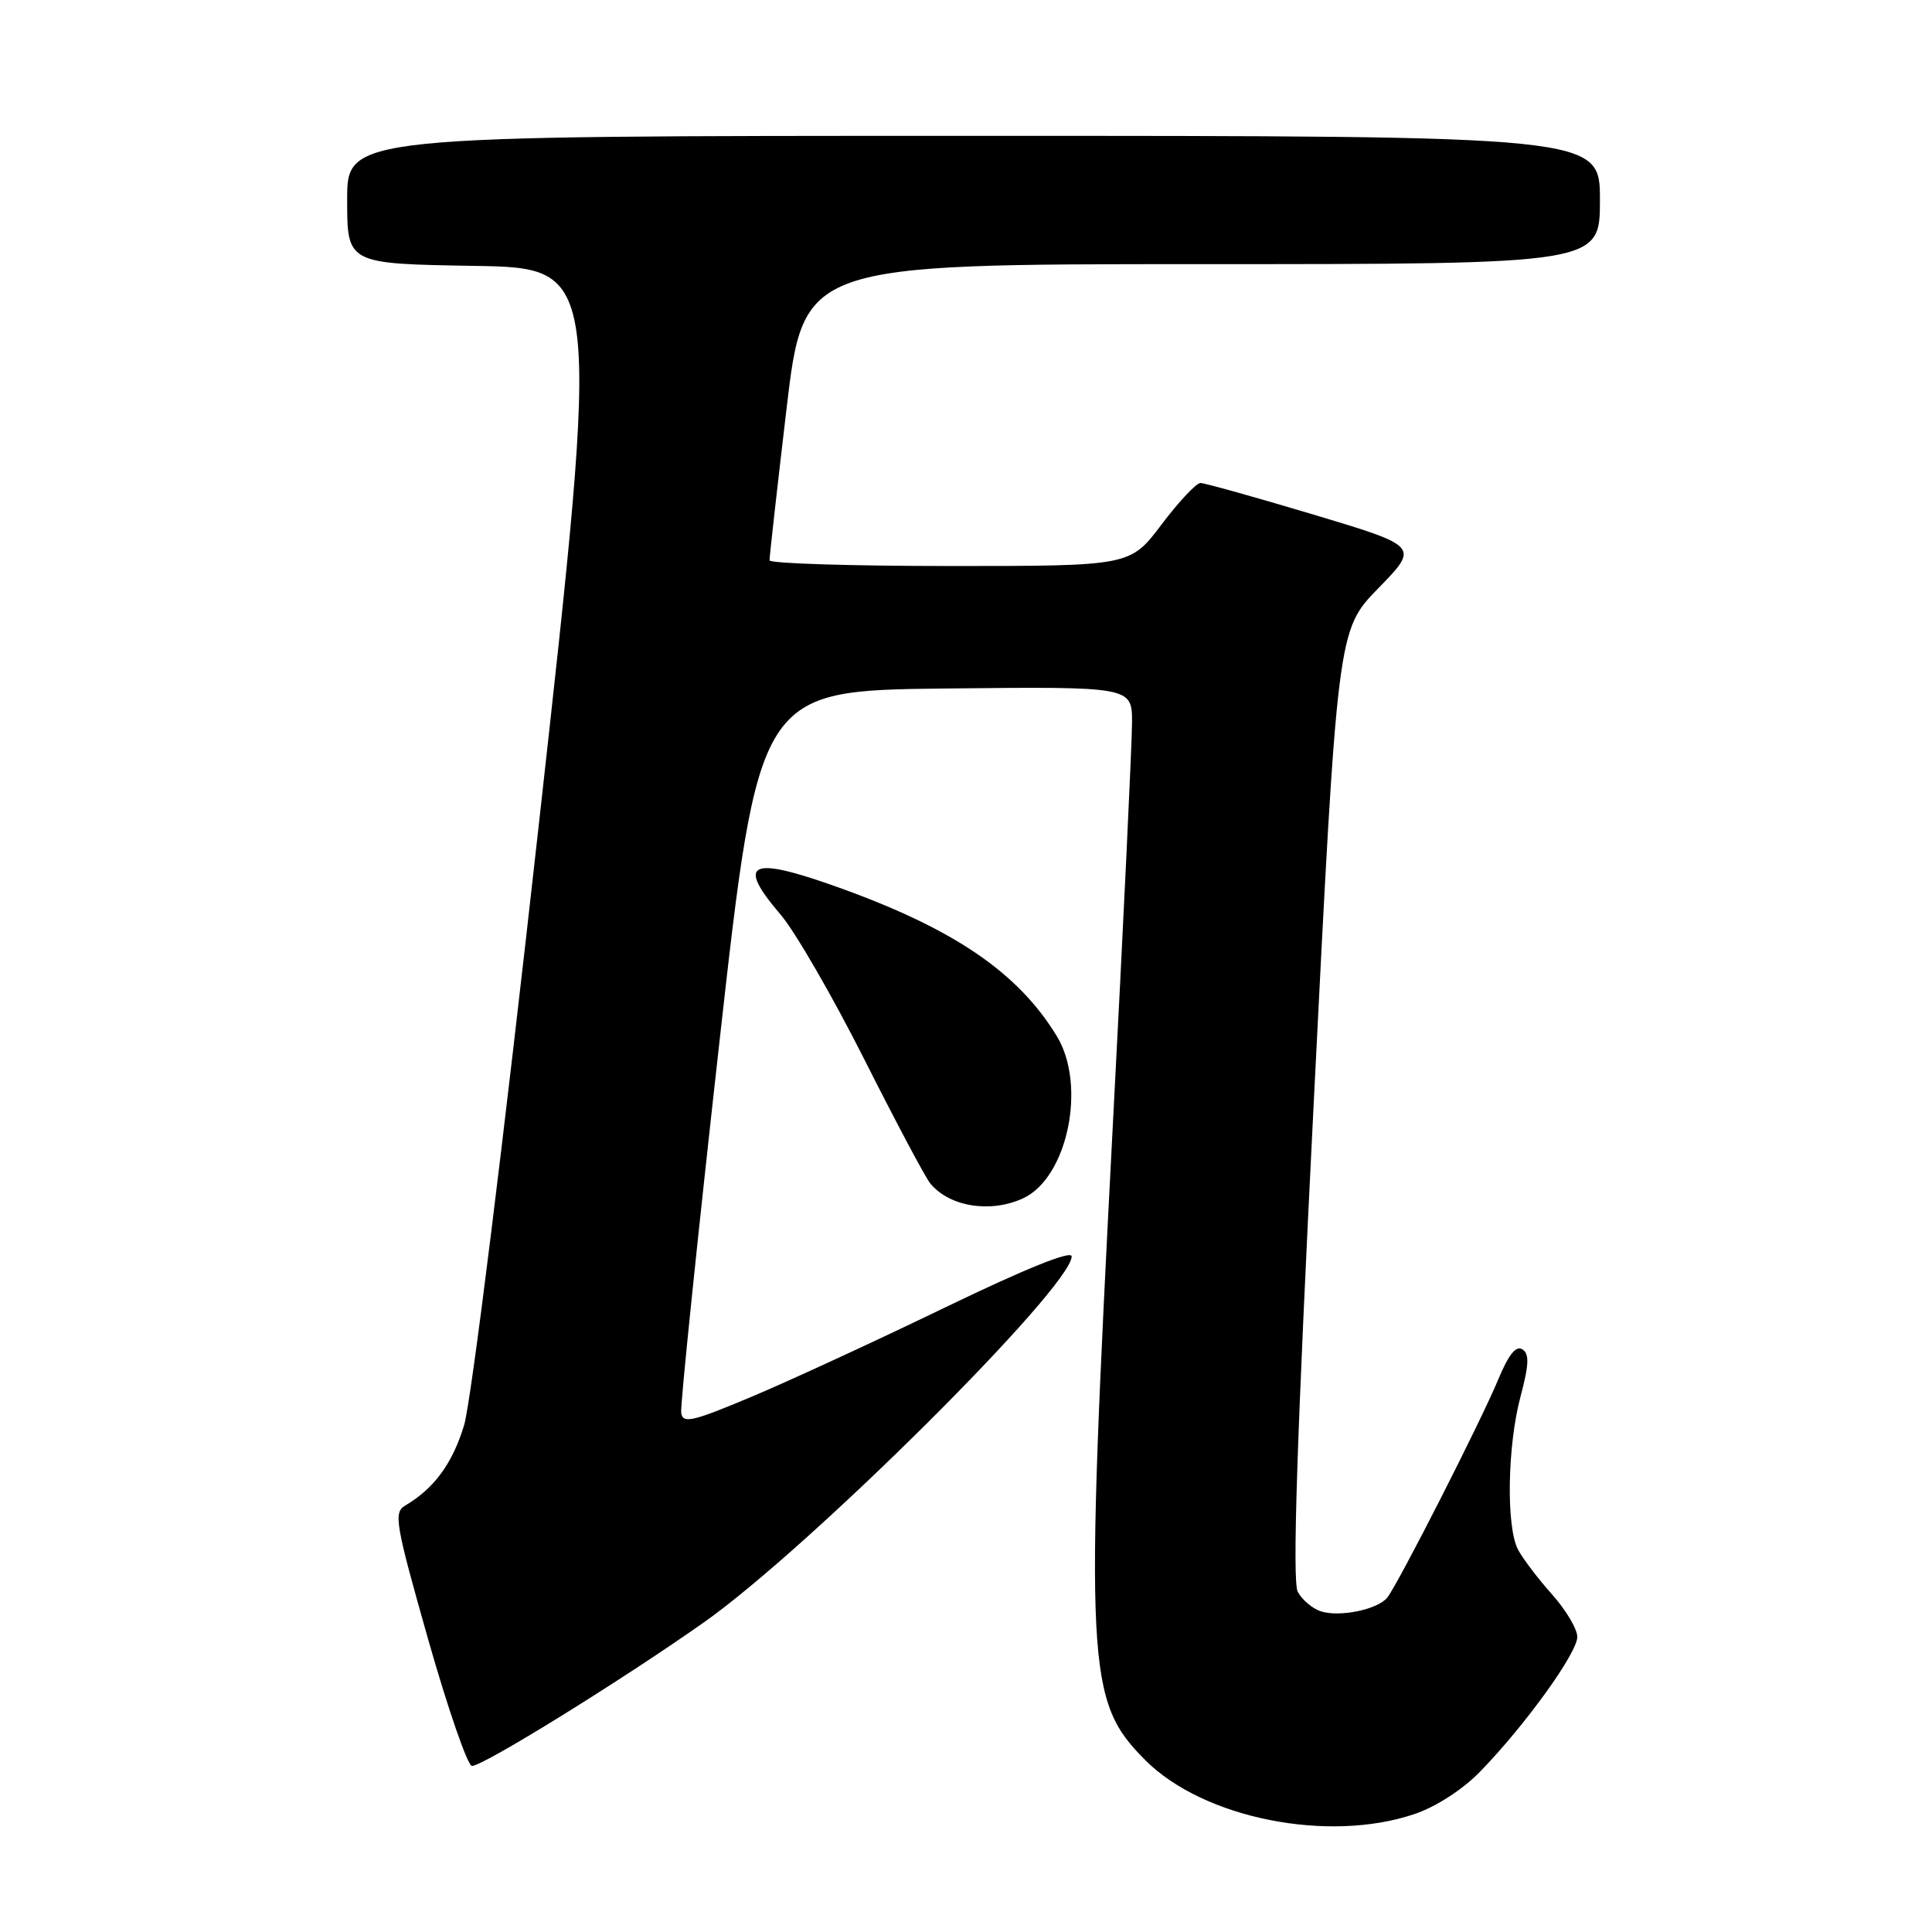 <?xml version="1.0" encoding="UTF-8" standalone="no"?>
<!DOCTYPE svg PUBLIC "-//W3C//DTD SVG 1.1//EN" "http://www.w3.org/Graphics/SVG/1.1/DTD/svg11.dtd" >
<svg xmlns="http://www.w3.org/2000/svg" xmlns:xlink="http://www.w3.org/1999/xlink" version="1.1" viewBox="0 0 256 256">
 <g >
 <path fill="currentColor"
d=" M 187.46 240.36 C 190.31 239.39 193.86 237.09 196.16 234.71 C 202.11 228.59 209.00 219.02 209.00 216.90 C 209.00 215.86 207.49 213.32 205.64 211.25 C 203.80 209.19 201.77 206.52 201.14 205.32 C 199.56 202.29 199.73 191.59 201.48 185.04 C 202.61 180.79 202.66 179.40 201.72 178.79 C 200.89 178.25 199.88 179.51 198.54 182.75 C 196.28 188.23 185.24 209.92 183.82 211.69 C 182.54 213.27 177.54 214.31 175.02 213.51 C 173.91 213.15 172.53 211.99 171.96 210.92 C 171.22 209.54 171.83 190.78 174.07 146.24 C 177.22 83.50 177.22 83.50 182.64 77.94 C 188.05 72.39 188.05 72.39 174.06 68.19 C 166.36 65.89 159.62 64.00 159.07 64.00 C 158.51 64.00 156.20 66.47 153.91 69.50 C 149.76 75.00 149.76 75.00 125.88 75.00 C 112.75 75.00 101.99 74.66 101.97 74.25 C 101.95 73.84 102.96 64.84 104.21 54.25 C 106.48 35.00 106.48 35.00 159.24 35.00 C 212.00 35.00 212.00 35.00 212.00 26.50 C 212.00 18.00 212.00 18.00 129.00 18.00 C 46.00 18.00 46.00 18.00 46.00 26.48 C 46.00 34.95 46.00 34.95 62.81 35.23 C 79.61 35.50 79.61 35.50 71.37 109.50 C 66.73 151.16 62.42 185.85 61.49 188.87 C 59.94 193.95 57.52 197.24 53.68 199.50 C 52.13 200.42 52.39 201.91 56.74 217.25 C 59.36 226.46 61.97 234.00 62.54 234.00 C 64.03 234.00 82.34 222.67 93.23 215.00 C 107.17 205.19 142.00 170.53 142.00 166.48 C 142.00 165.63 135.84 168.12 125.26 173.23 C 116.06 177.68 104.47 183.03 99.51 185.11 C 91.70 188.39 90.47 188.67 90.26 187.20 C 90.13 186.26 92.39 164.35 95.28 138.50 C 100.54 91.50 100.54 91.50 125.27 91.23 C 150.00 90.97 150.00 90.97 150.00 95.73 C 150.00 98.35 148.86 122.33 147.46 149.00 C 143.70 221.19 143.91 225.38 151.79 233.26 C 159.49 240.96 176.03 244.25 187.46 240.36 Z  M 135.53 158.80 C 141.45 156.11 144.02 143.82 140.03 137.29 C 134.90 128.87 126.44 123.10 111.19 117.62 C 99.32 113.36 97.47 114.22 103.45 121.21 C 105.34 123.42 110.32 132.03 114.51 140.34 C 118.69 148.64 122.64 156.07 123.28 156.83 C 125.82 159.90 131.23 160.77 135.53 158.80 Z "/>
</g>
</svg>
